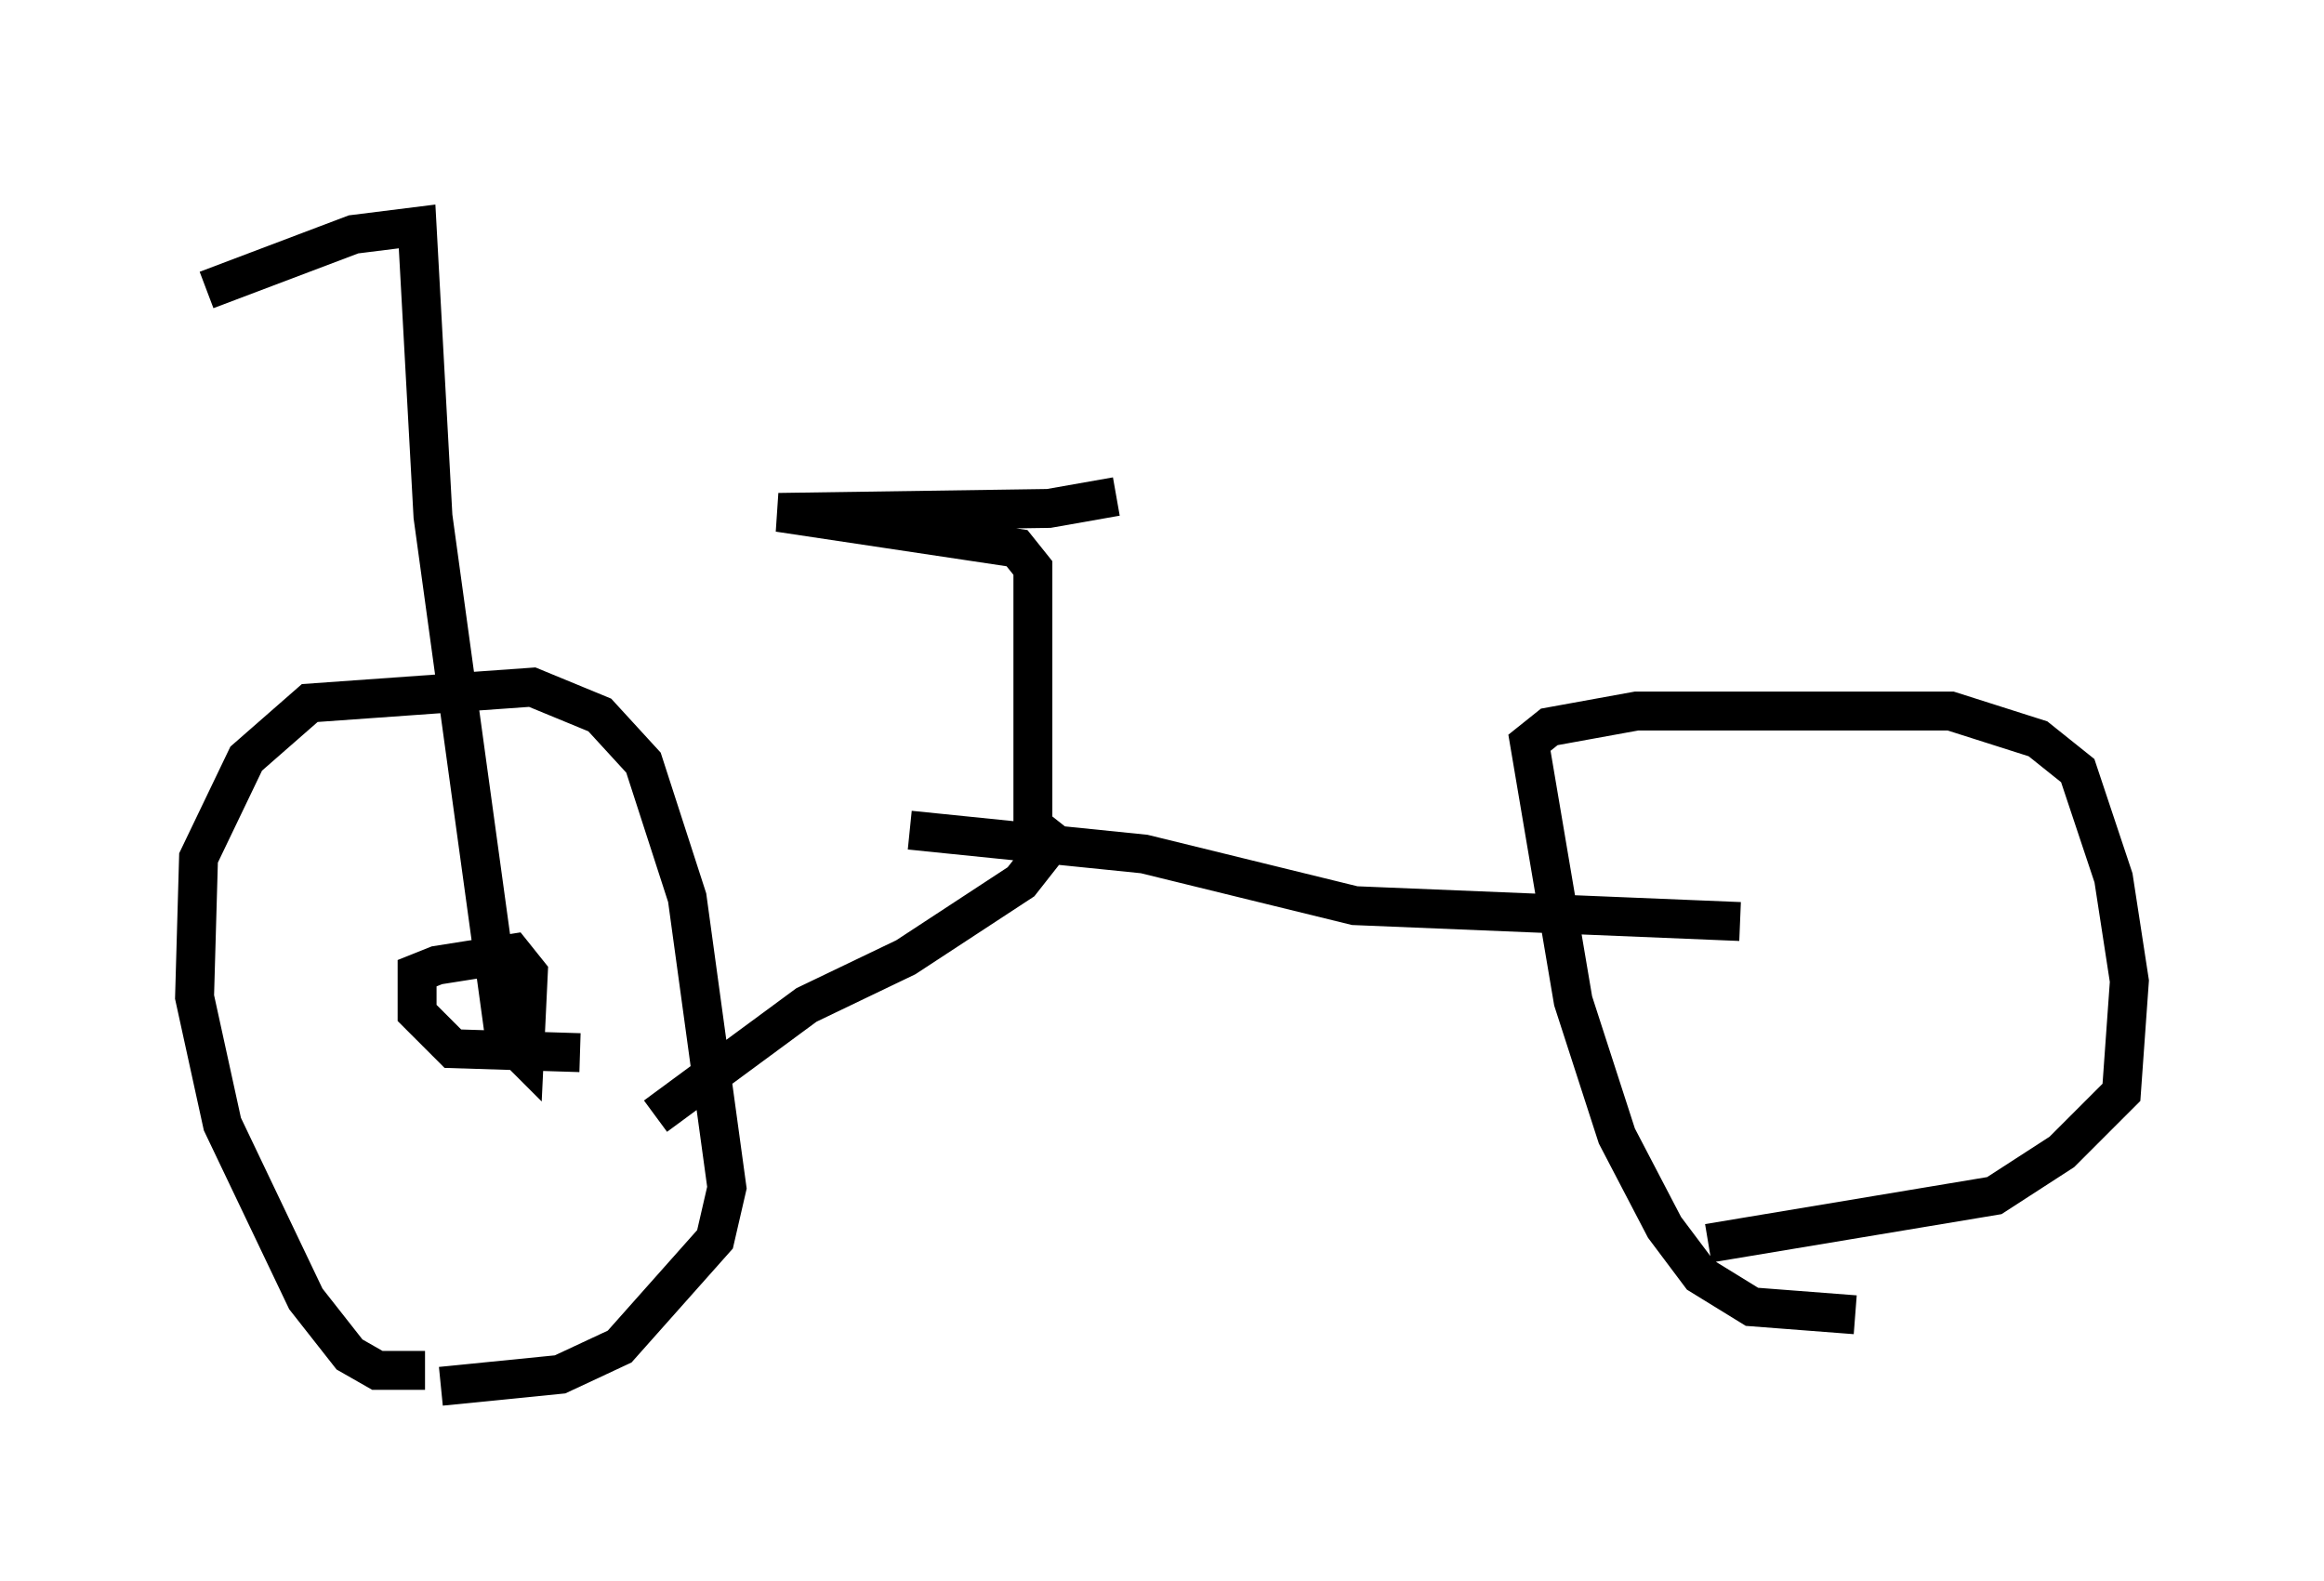 <?xml version="1.0" encoding="utf-8" ?>
<svg baseProfile="full" height="40.625" version="1.1" width="59.715" xmlns="http://www.w3.org/2000/svg" xmlns:ev="http://www.w3.org/2001/xml-events" xmlns:xlink="http://www.w3.org/1999/xlink"><defs /><rect fill="white" height="40.625" width="59.715" x="0" y="0" /><path d="M14.8, 34.604 m-3.879, 0.613 l-1.225, 0.0 -0.715, -0.408 l-1.123, -1.429 -2.144, -4.492 l-0.715, -3.267 0.102, -3.573 l1.225, -2.552 1.633, -1.429 l5.717, -0.408 1.735, 0.715 l1.123, 1.225 1.123, 3.471 l1.021, 7.452 -0.306, 1.327 l-2.45, 2.756 -1.531, 0.715 l-3.063, 0.306 m36.342, -1.838 l-2.654, -0.204 -1.327, -0.817 l-0.919, -1.225 -1.225, -2.348 l-1.123, -3.471 -1.123, -6.635 l0.51, -0.408 2.246, -0.408 l8.065, 0.0 2.246, 0.715 l1.021, 0.817 0.919, 2.756 l0.408, 2.654 -0.204, 2.858 l-1.531, 1.531 -1.735, 1.123 l-7.35, 1.225 m0.817, -8.269 l-9.902, -0.408 -5.41, -1.327 l-6.023, -0.613 m-6.533, 7.35 l3.879, -2.858 2.552, -1.225 l2.96, -1.94 1.123, -1.429 m-0.817, 0.0 l0.0, -6.635 -0.408, -0.51 l-6.125, -0.919 6.942, -0.102 l1.735, -0.306 m-13.781, 14.292 l-3.267, -0.102 -0.919, -0.919 l0.0, -1.021 0.51, -0.204 l1.94, -0.306 0.408, 0.51 l-0.102, 2.144 -0.51, -0.51 l-1.838, -13.373 -0.408, -7.452 l-1.633, 0.204 -3.777, 1.429 m3.267, -2.45 " fill="none" stroke="black" stroke-width="1" /></svg>